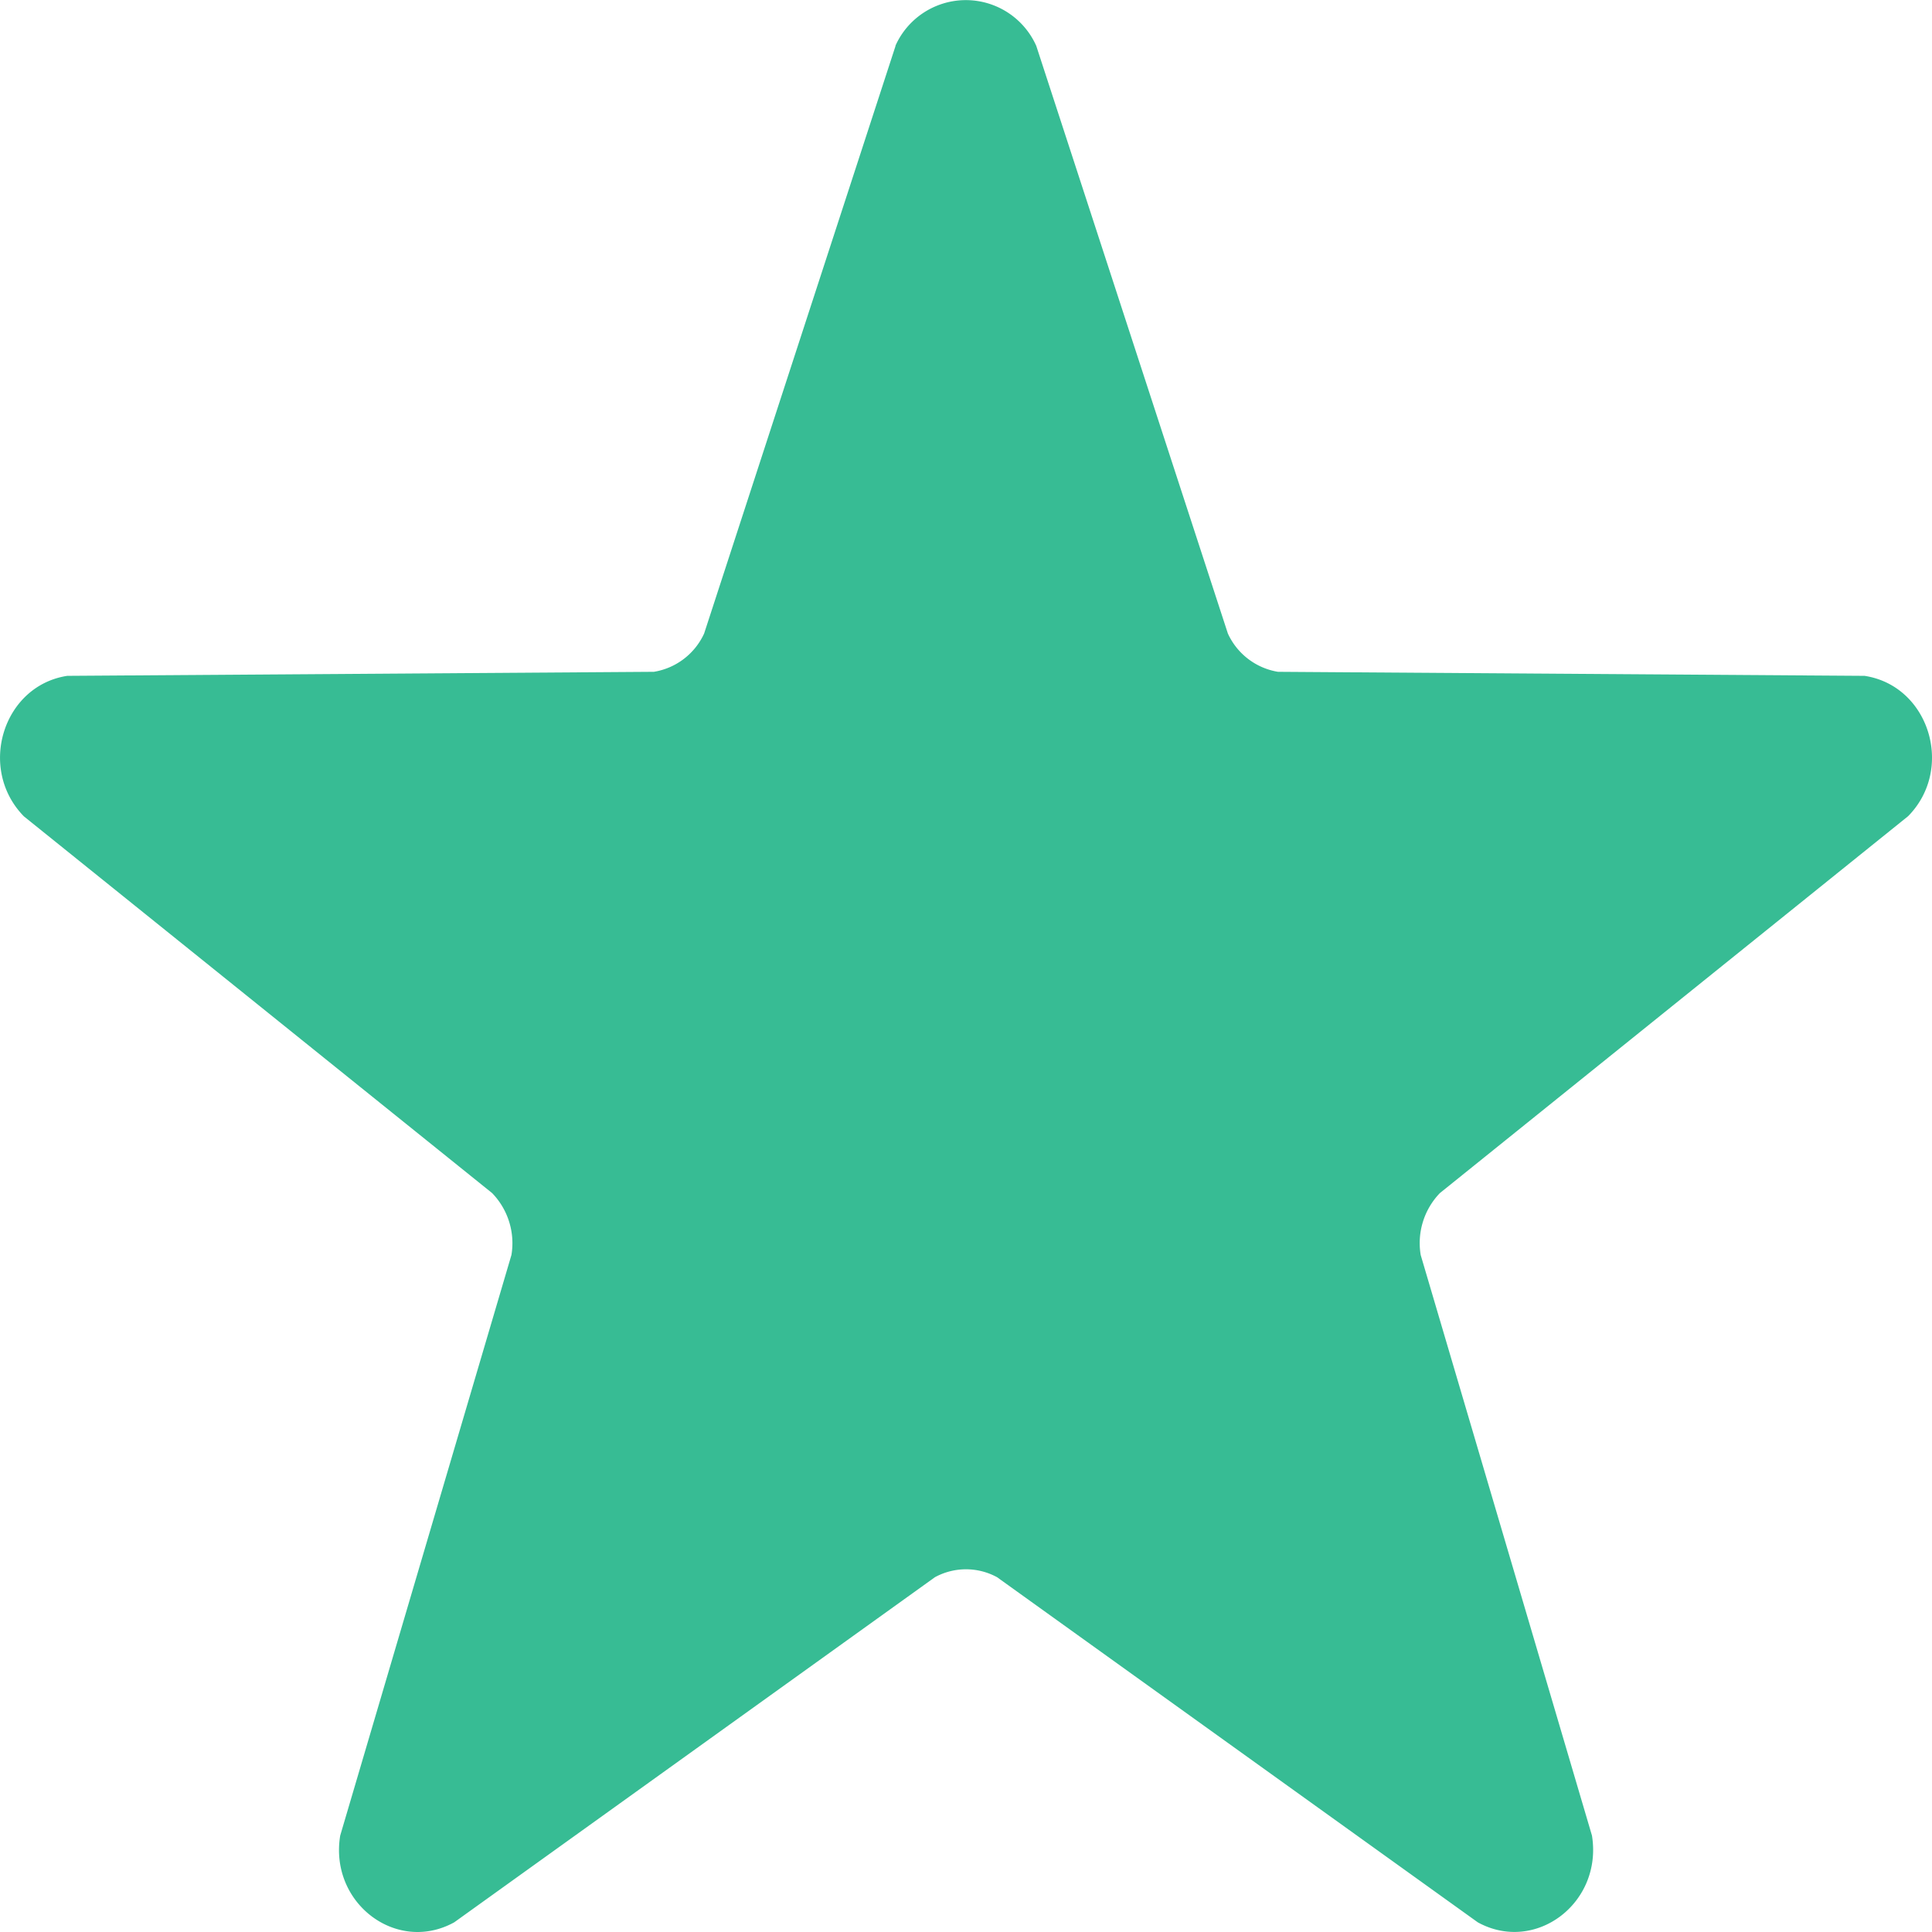 <svg width="11" height="11" fill="none" xmlns="http://www.w3.org/2000/svg"><path d="M5.099.261l-1.09 3.346a.382.382 0 01-.286.218l-3.34.023c-.366.056-.513.528-.247.8l2.666 2.145a.41.41 0 01.11.352l-.975 3.306c-.063.383.32.675.649.494L5.323 8.98a.37.37 0 01.354 0l2.737 1.965c.328.18.712-.11.65-.494l-.975-3.305a.41.41 0 01.109-.353l2.666-2.146c.266-.27.12-.743-.248-.799l-3.34-.023a.382.382 0 01-.285-.218L5.9.261a.439.439 0 00-.802 0z" fill="#37BC94"/></svg>